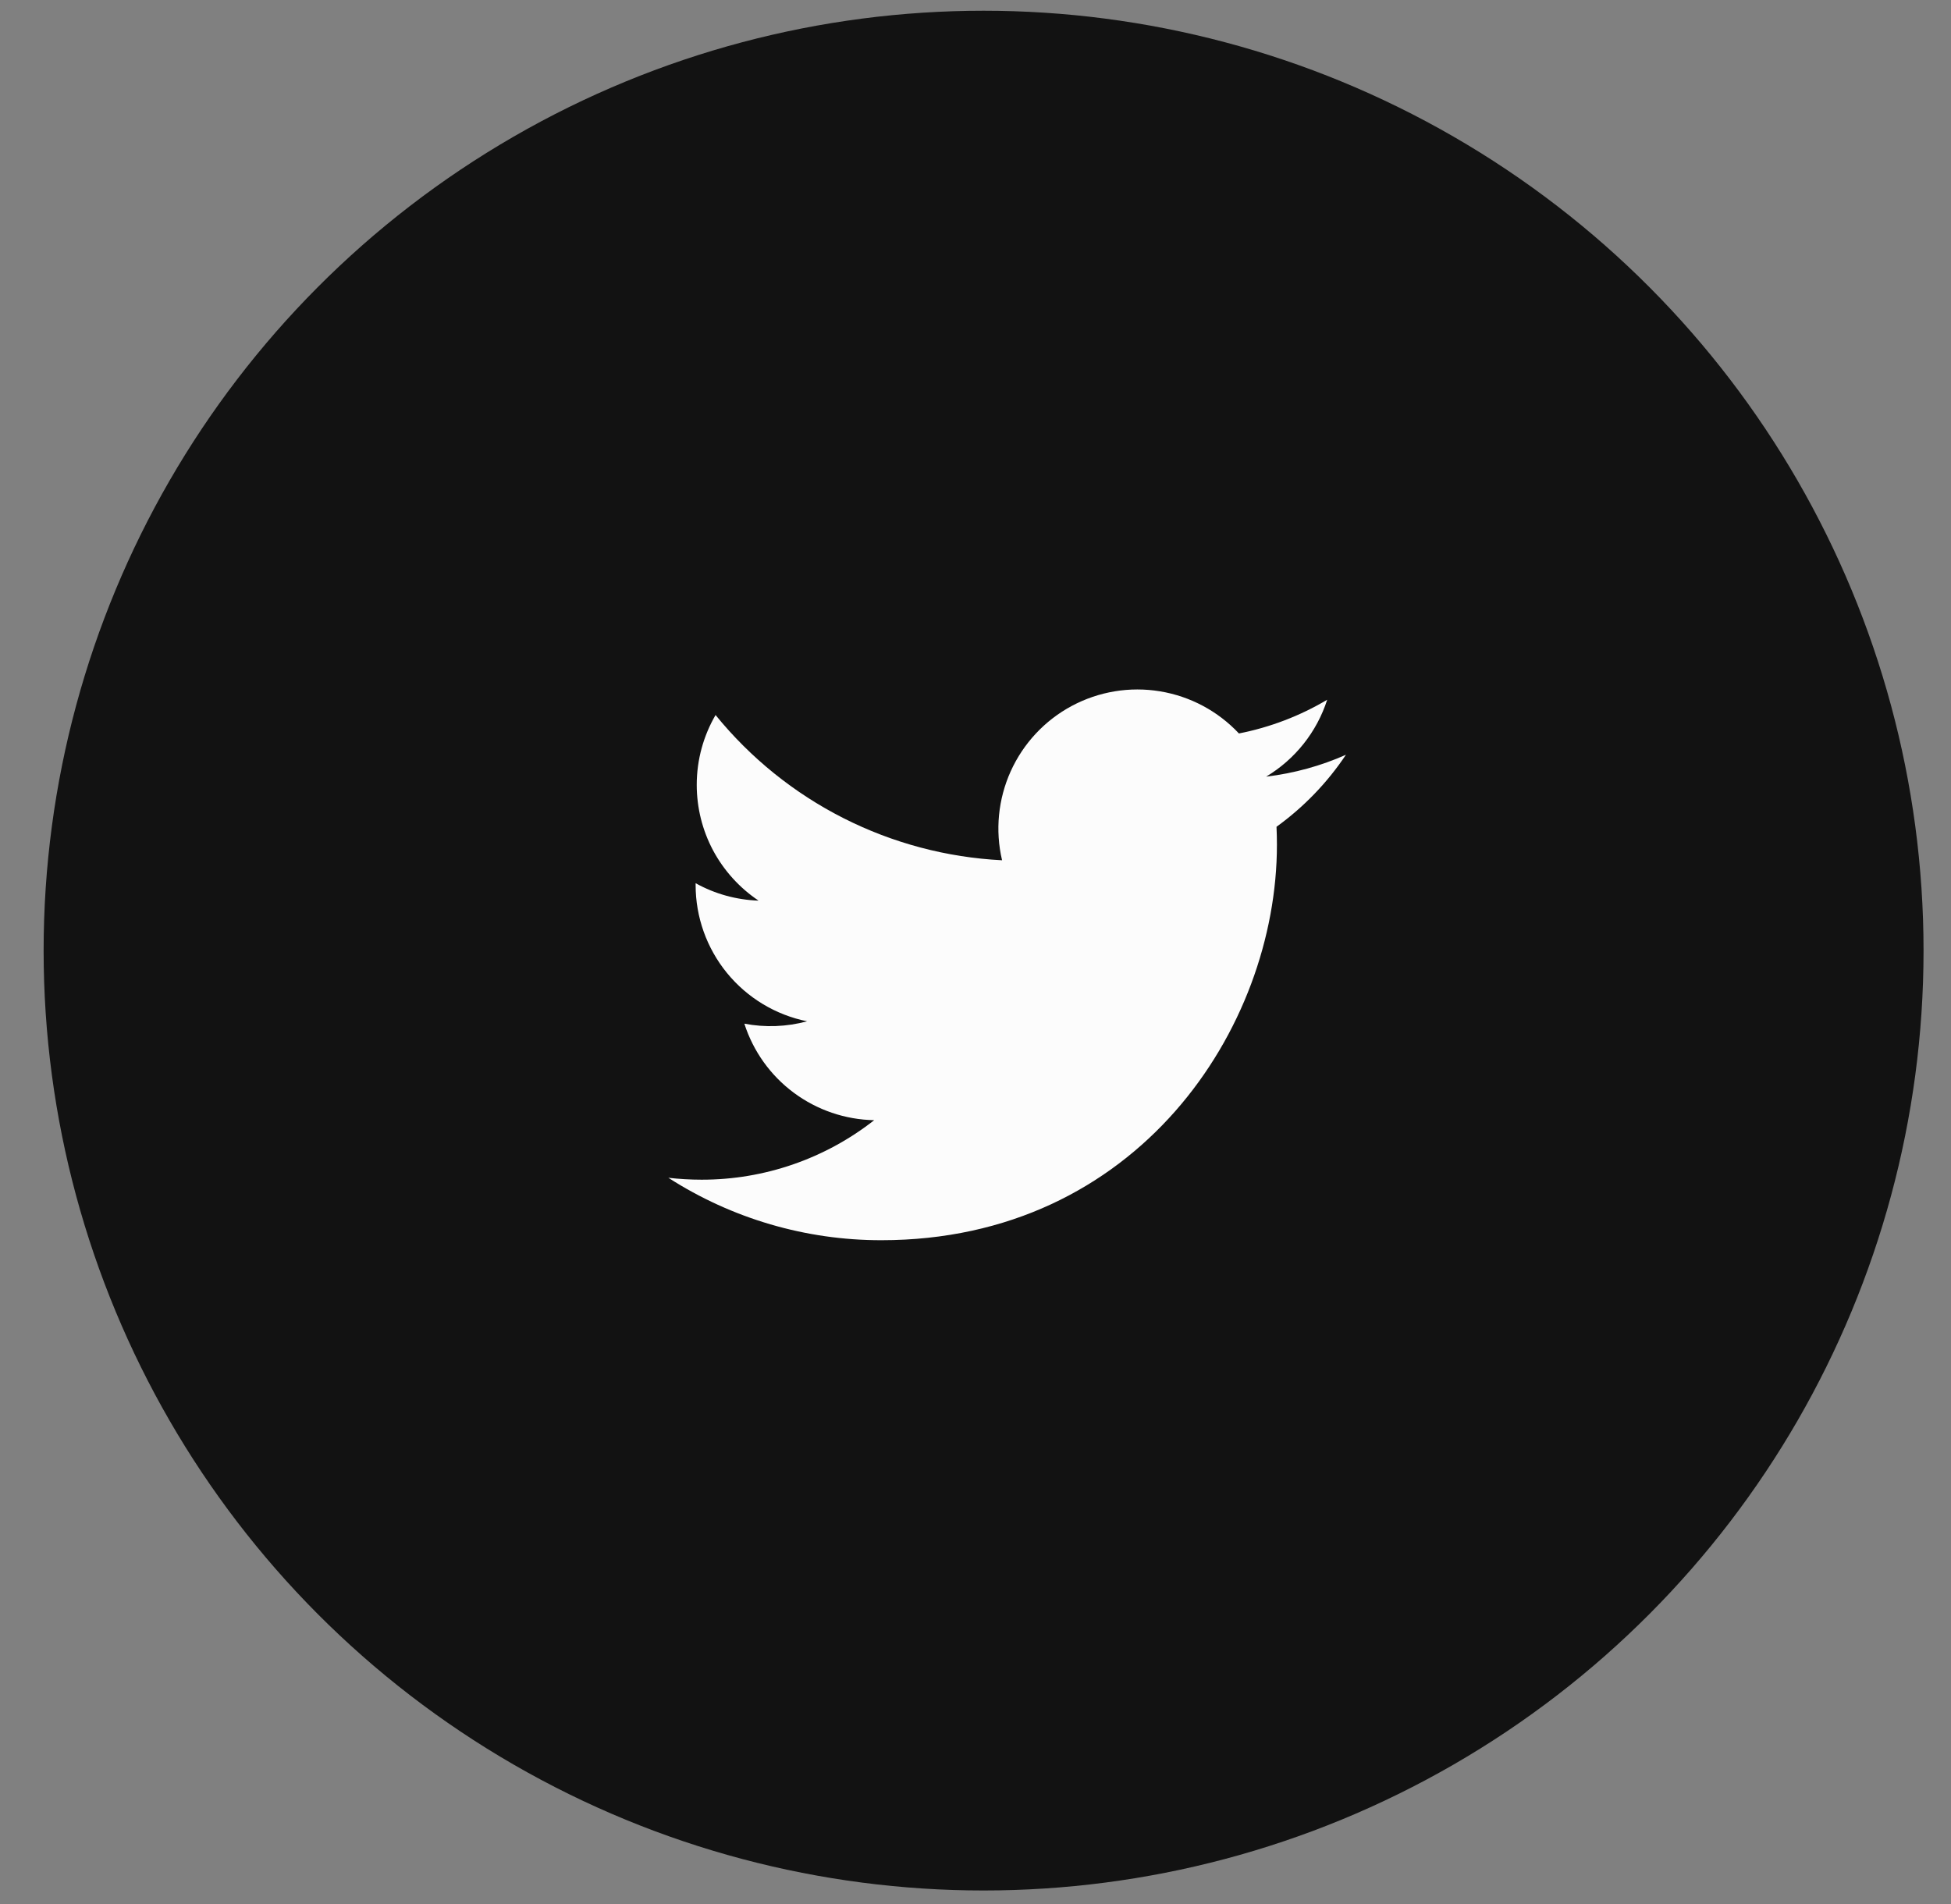 <svg width="42" height="41" viewBox="0 0 42 41" fill="none" xmlns="http://www.w3.org/2000/svg">
<rect x="0" y="0" width="42" height="41" fill="#808080" stroke="none"/>
<circle cx="21.174" cy="20.466" r="20.235" fill="#121212"/>
<path d="M28.974 16.25C28.438 16.488 27.861 16.648 27.256 16.721C27.881 16.347 28.348 15.758 28.571 15.065C27.984 15.414 27.341 15.659 26.671 15.791C26.22 15.31 25.623 14.991 24.973 14.884C24.322 14.776 23.655 14.887 23.073 15.198C22.492 15.509 22.03 16.004 21.758 16.605C21.487 17.206 21.421 17.879 21.572 18.521C20.382 18.461 19.218 18.152 18.155 17.613C17.093 17.075 16.155 16.318 15.404 15.394C15.147 15.837 14.999 16.351 14.999 16.898C14.999 17.391 15.12 17.876 15.352 18.311C15.585 18.745 15.921 19.116 16.33 19.39C15.855 19.374 15.39 19.246 14.975 19.015V19.054C14.975 19.745 15.214 20.414 15.651 20.949C16.089 21.484 16.698 21.851 17.375 21.988C16.934 22.107 16.472 22.125 16.024 22.039C16.215 22.634 16.587 23.154 17.088 23.526C17.59 23.899 18.195 24.105 18.819 24.117C17.759 24.949 16.45 25.4 15.103 25.398C14.864 25.398 14.625 25.384 14.388 25.357C15.756 26.236 17.349 26.703 18.975 26.701C24.48 26.701 27.489 22.142 27.489 18.187C27.489 18.058 27.486 17.929 27.48 17.8C28.066 17.377 28.571 16.853 28.973 16.252L28.974 16.25Z" fill="#FCFCFC"/>
</svg>
